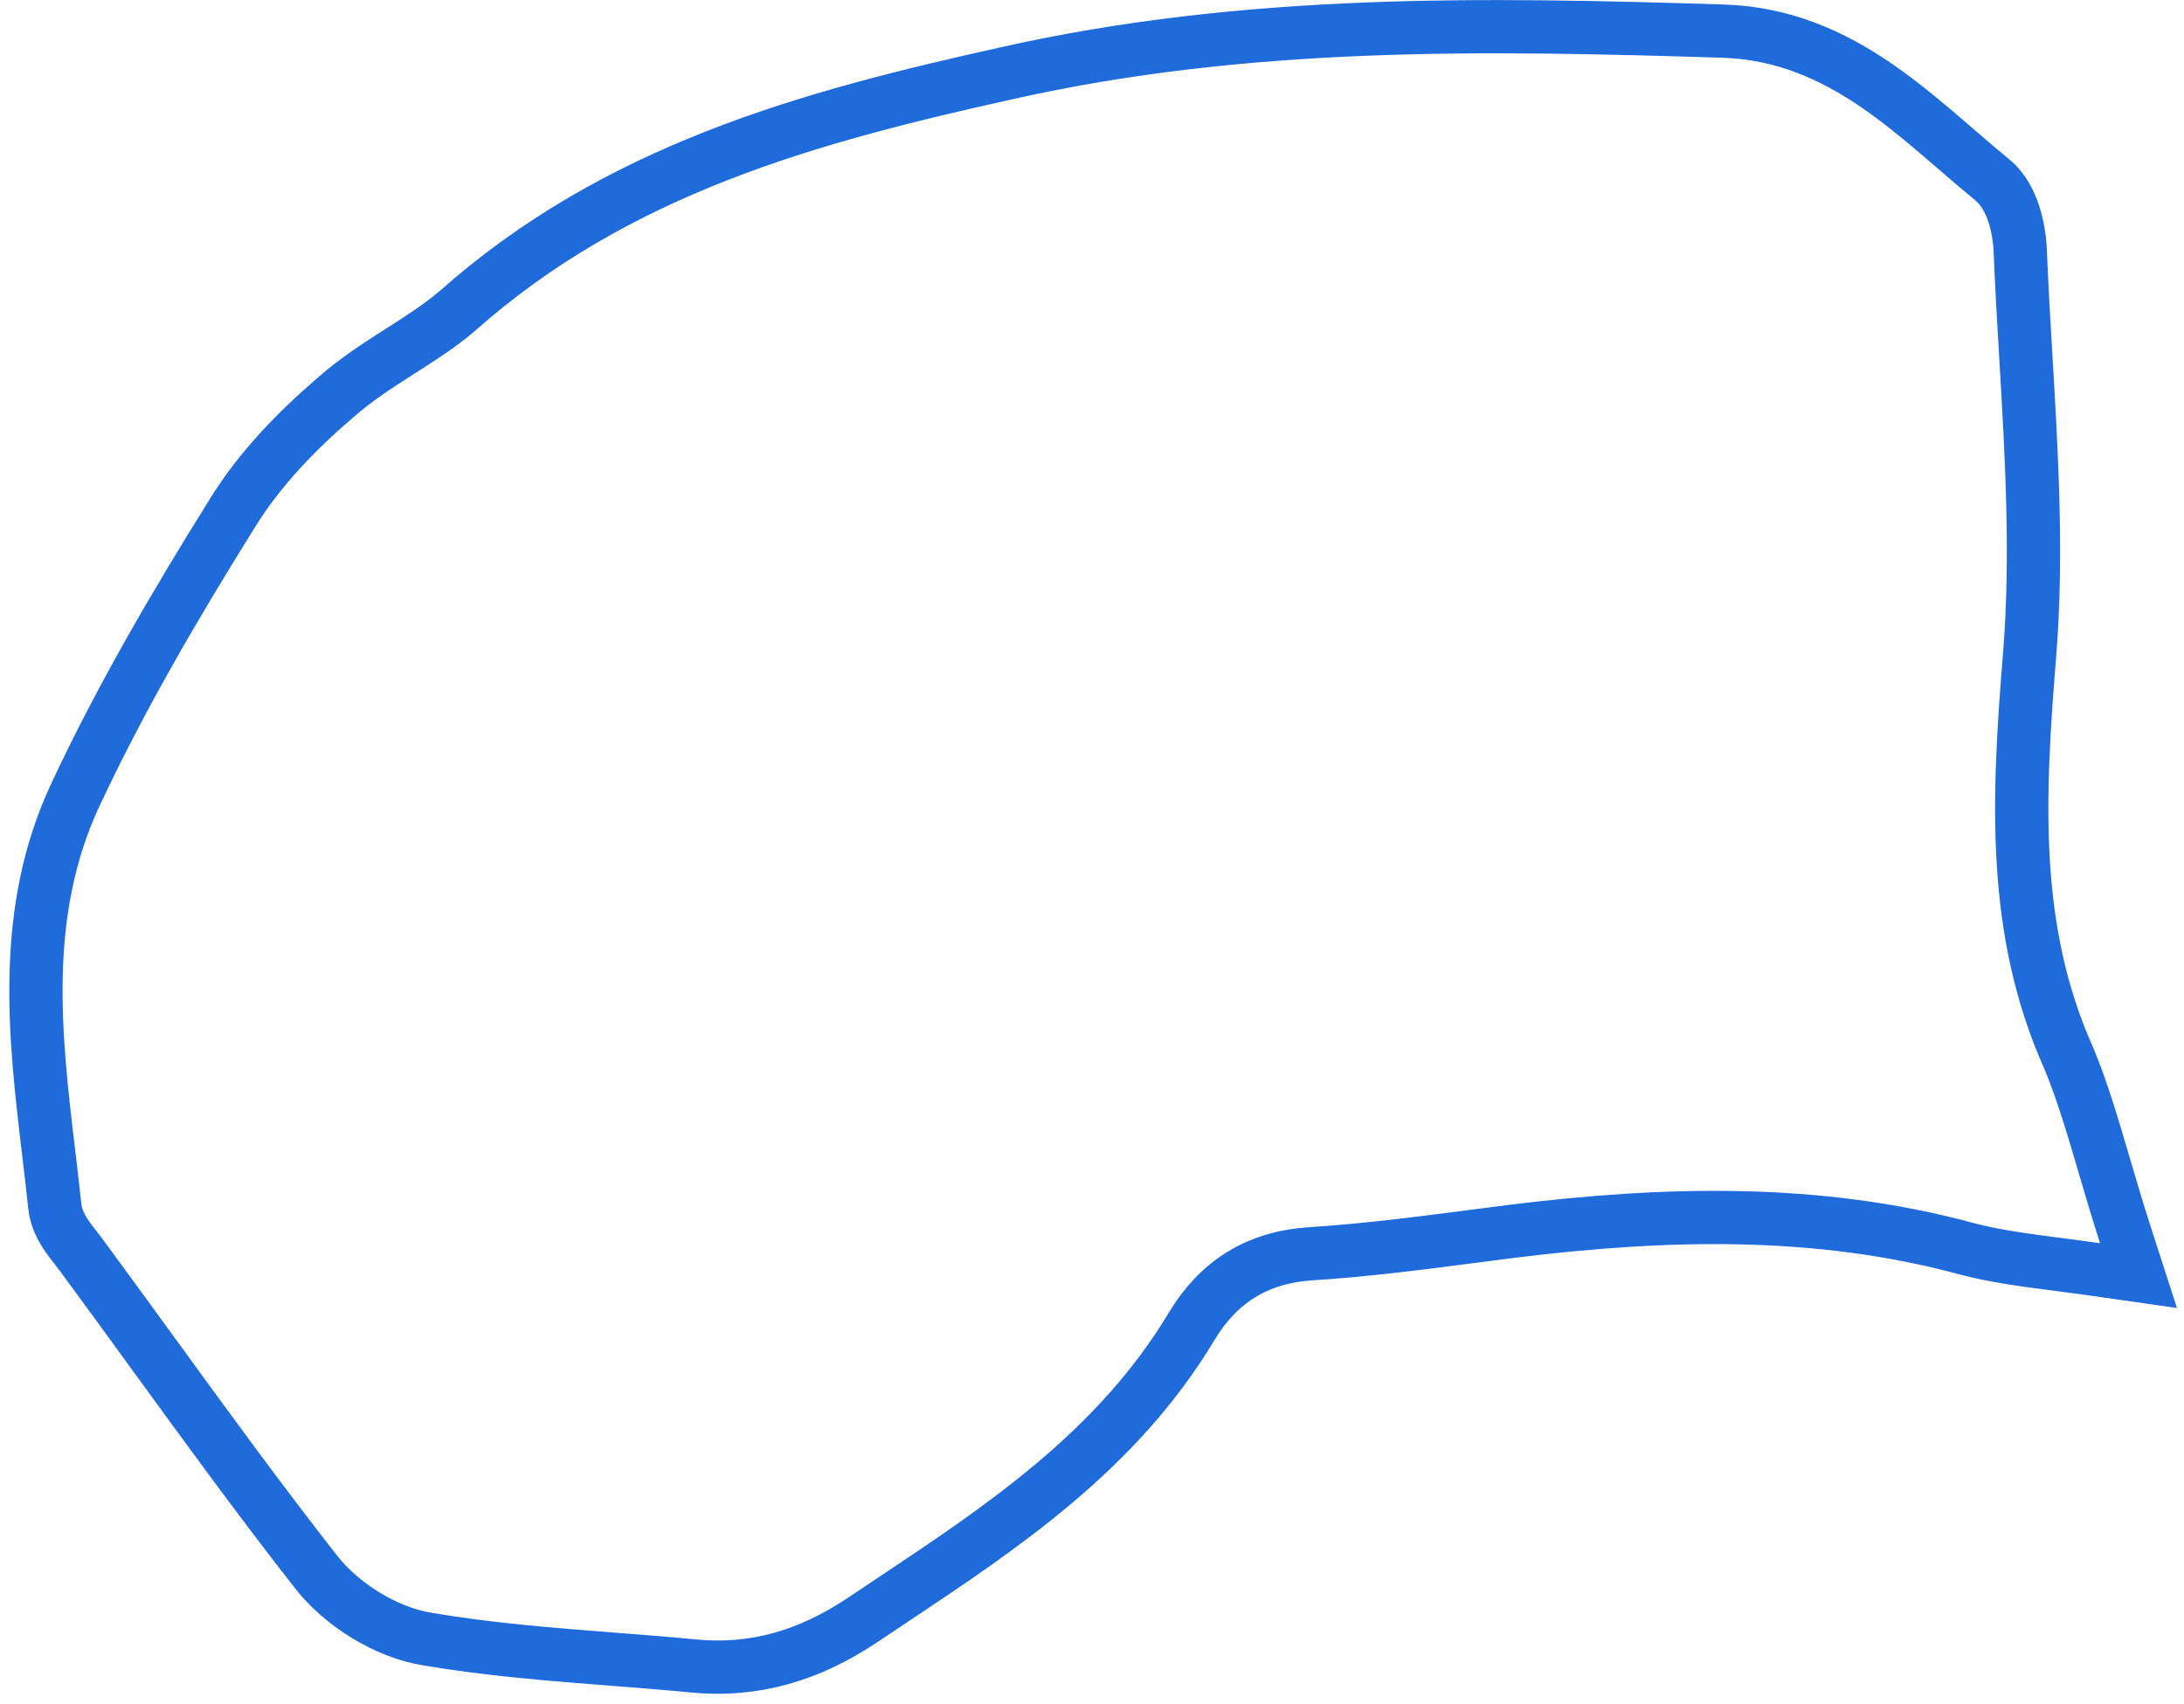 <svg width="205" height="160" viewBox="0 0 205 160" fill="none" xmlns="http://www.w3.org/2000/svg">
<path d="M196.767 119.195L200.73 119.761L199.5 115.952C198.773 113.703 198.136 111.536 197.527 109.464C196.455 105.817 195.469 102.463 194.231 99.466L194.217 99.431L194.202 99.396C188.795 87.35 189.41 74.956 190.512 61.423L190.513 61.419C191.255 52.138 190.697 42.673 190.151 33.424C189.95 30.021 189.751 26.646 189.619 23.321L189.618 23.293L189.616 23.264C189.555 22.296 189.375 21.155 189.021 20.078C188.687 19.06 188.095 17.778 187.004 16.885L187.002 16.884C185.942 16.018 184.844 15.07 183.714 14.095C181.302 12.013 178.744 9.804 176.093 7.993C172.061 5.239 167.427 3.09 161.697 2.921C139.416 2.222 117.022 1.803 94.476 6.88C75.967 10.982 57.898 15.882 42.877 29.236C41.32 30.568 39.549 31.7 37.591 32.952L37.474 33.026C35.523 34.273 33.393 35.642 31.479 37.335C27.881 40.42 24.379 44.007 21.796 48.203C16.477 56.733 11.317 65.53 7.055 74.663C1.891 85.73 3.281 97.411 4.566 108.2C4.766 109.876 4.963 111.531 5.132 113.158C5.244 114.408 5.845 115.416 6.299 116.076C6.542 116.428 6.801 116.761 7.019 117.038C7.049 117.076 7.078 117.113 7.106 117.149C7.298 117.393 7.455 117.592 7.599 117.791L7.604 117.797L7.609 117.804C9.805 120.783 11.994 123.794 14.189 126.815C19.241 133.766 24.33 140.768 29.646 147.554C32.005 150.614 36.245 153.276 40.117 153.887C45.877 154.87 51.761 155.327 57.524 155.775C60.073 155.973 62.6 156.169 65.081 156.409L65.082 156.409C70.948 156.973 76.009 155.363 80.796 152.208L80.806 152.201L80.816 152.195C81.807 151.528 82.806 150.863 83.811 150.193C94.089 143.349 104.894 136.153 111.863 124.508C114.356 120.385 117.933 118.059 122.985 117.715C128.237 117.381 133.431 116.705 138.572 116.035C139.694 115.889 140.814 115.743 141.931 115.601C156.392 113.818 170.621 113.456 184.567 117.233L184.574 117.235L184.581 117.237C187.234 117.939 190.056 118.306 193.246 118.721C194.371 118.868 195.542 119.02 196.767 119.195Z" stroke="#206BDC" stroke-width="5"/>
</svg>
